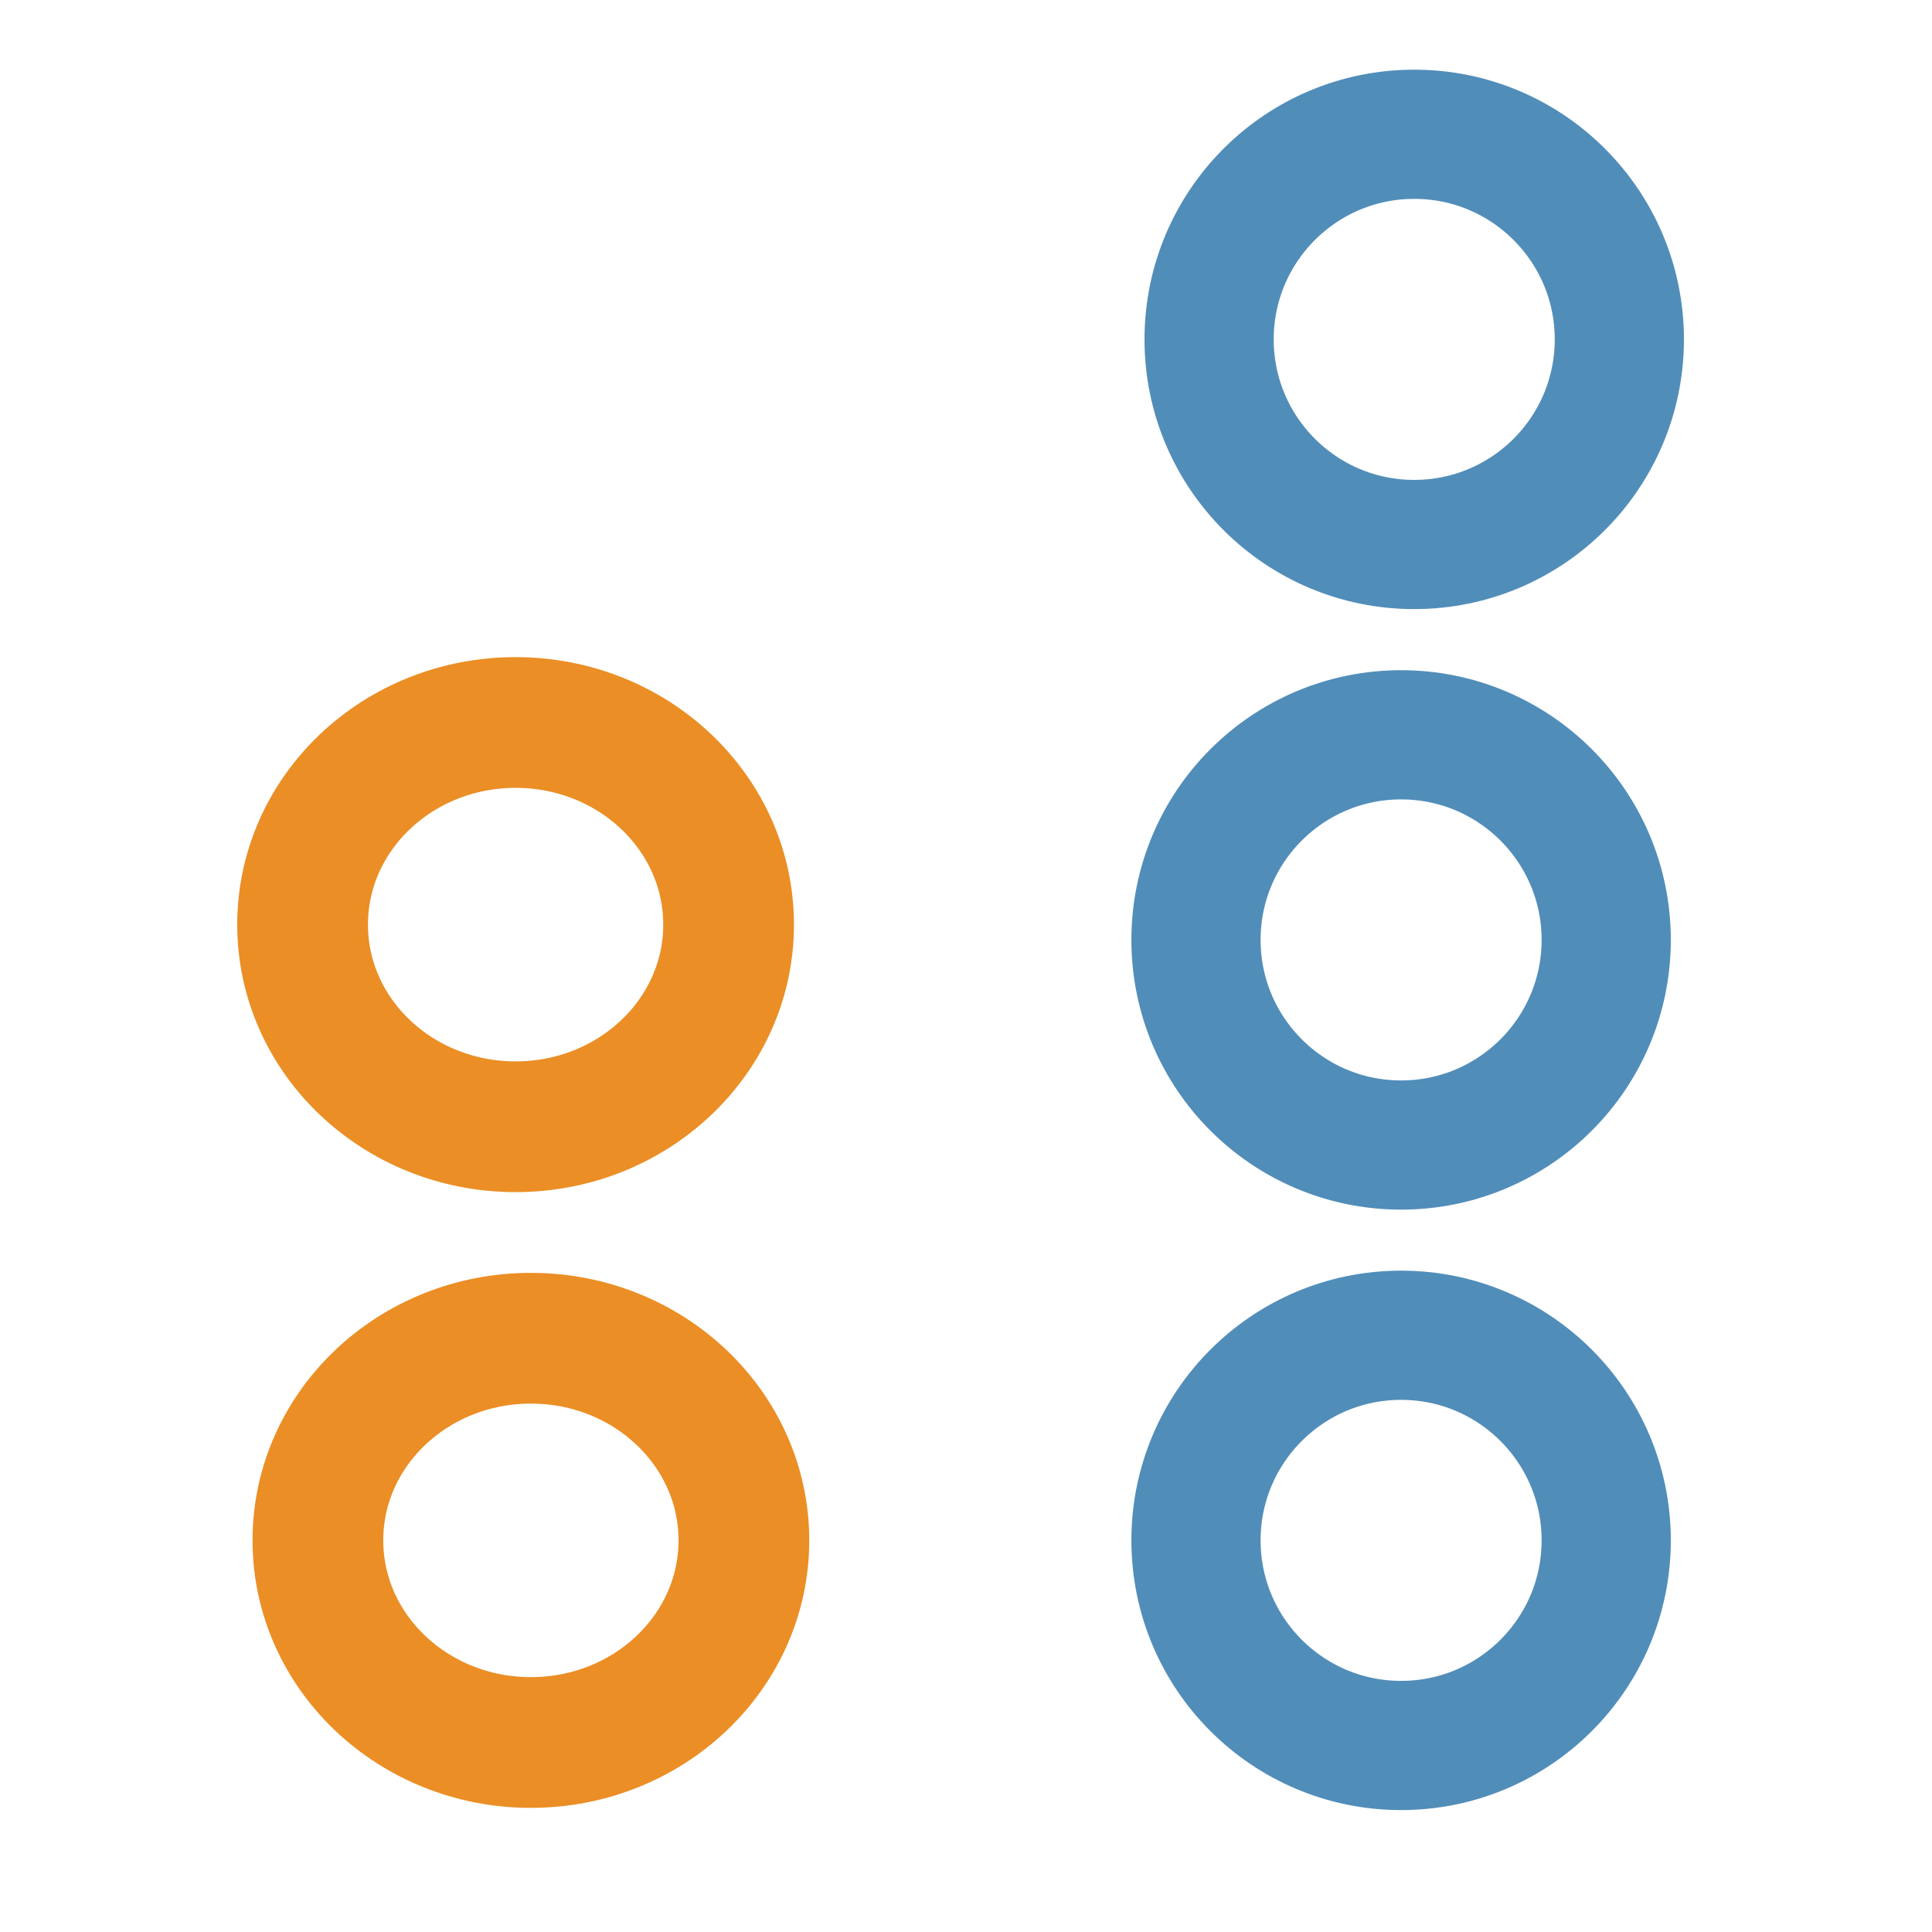 <?xml version="1.0" encoding="UTF-8" standalone="no"?>
<!-- Generator: Adobe Illustrator 15.1.0, SVG Export Plug-In . SVG Version: 6.00 Build 0)  -->

<svg
   xmlns:dc="http://purl.org/dc/elements/1.1/"
   xmlns:cc="http://creativecommons.org/ns#"
   xmlns:rdf="http://www.w3.org/1999/02/22-rdf-syntax-ns#"
   xmlns:svg="http://www.w3.org/2000/svg"
   xmlns="http://www.w3.org/2000/svg"
   xmlns:sodipodi="http://sodipodi.sourceforge.net/DTD/sodipodi-0.dtd"
   xmlns:inkscape="http://www.inkscape.org/namespaces/inkscape"
   version="1.1"
   id="Layer_1"
   x="0px"
   y="0px"
   width="24px"
   height="24px"
   viewBox="88 88 24 24"
   enable-background="new 88 88 24 24"
   xml:space="preserve"
   sodipodi:docname="chart-dotplott.svg"
   inkscape:version="0.92.4 (5da689c313, 2019-01-14)"><defs
   id="defs922">
	
	
	
	
	
</defs><sodipodi:namedview
   pagecolor="#ffffff"
   bordercolor="#666666"
   borderopacity="1"
   objecttolerance="10"
   gridtolerance="10"
   guidetolerance="10"
   inkscape:pageopacity="0"
   inkscape:pageshadow="2"
   inkscape:window-width="1366"
   inkscape:window-height="715"
   id="namedview920"
   showgrid="false"
   inkscape:zoom="18.5"
   inkscape:cx="12.810811"
   inkscape:cy="11.899919"
   inkscape:window-x="1912"
   inkscape:window-y="419"
   inkscape:window-maximized="1"
   inkscape:current-layer="g985" />
<g
   id="g909">
	<title
   id="title903">background</title>
	<rect
   id="canvas_background"
   x="88"
   y="87.76"
   fill="none"
   width="24.24"
   height="24.24" />
	<g
   id="canvasGrid"
   display="none">
		<rect
   x="88.12"
   y="87.88"
   display="inline"
   fill="none"
   width="24"
   height="24"
   id="rect906" />
	</g>
</g>
<ellipse
   style="fill:#ffffff"
   ry="0.06"
   rx="0"
   cy="104.973"
   cx="113.2"
   id="svg_4" />
<g
   id="g985"><ellipse
     id="svg_3-9"
     cx="94.405"
     cy="99.486"
     style="fill:none;stroke:#eb8e25;stroke-width:1.624;stroke-miterlimit:4;stroke-dasharray:none;stroke-opacity:1"
     rx="2.646"
     ry="2.511" /><circle
     r="2.548"
     id="svg_2-8-3"
     cx="105.568"
     cy="92.216"
     style="fill:none;stroke:#518db9;stroke-width:1.605;stroke-miterlimit:4;stroke-dasharray:none;stroke-opacity:1" /><ellipse
     id="svg_3-9-8"
     cx="94.595"
     cy="107.135"
     style="fill:none;stroke:#eb8e25;stroke-width:1.624;stroke-miterlimit:4;stroke-dasharray:none;stroke-opacity:1"
     rx="2.646"
     ry="2.511" /><circle
     r="2.548"
     id="svg_2-8-3-7"
     cx="105.405"
     cy="99.676"
     style="fill:none;stroke:#518db9;stroke-width:1.605;stroke-miterlimit:4;stroke-dasharray:none;stroke-opacity:1" /><circle
     r="2.548"
     id="svg_2-8-3-6"
     cx="105.405"
     cy="107.135"
     style="fill:none;stroke:#518db9;stroke-width:1.605;stroke-miterlimit:4;stroke-dasharray:none;stroke-opacity:1" /></g></svg>